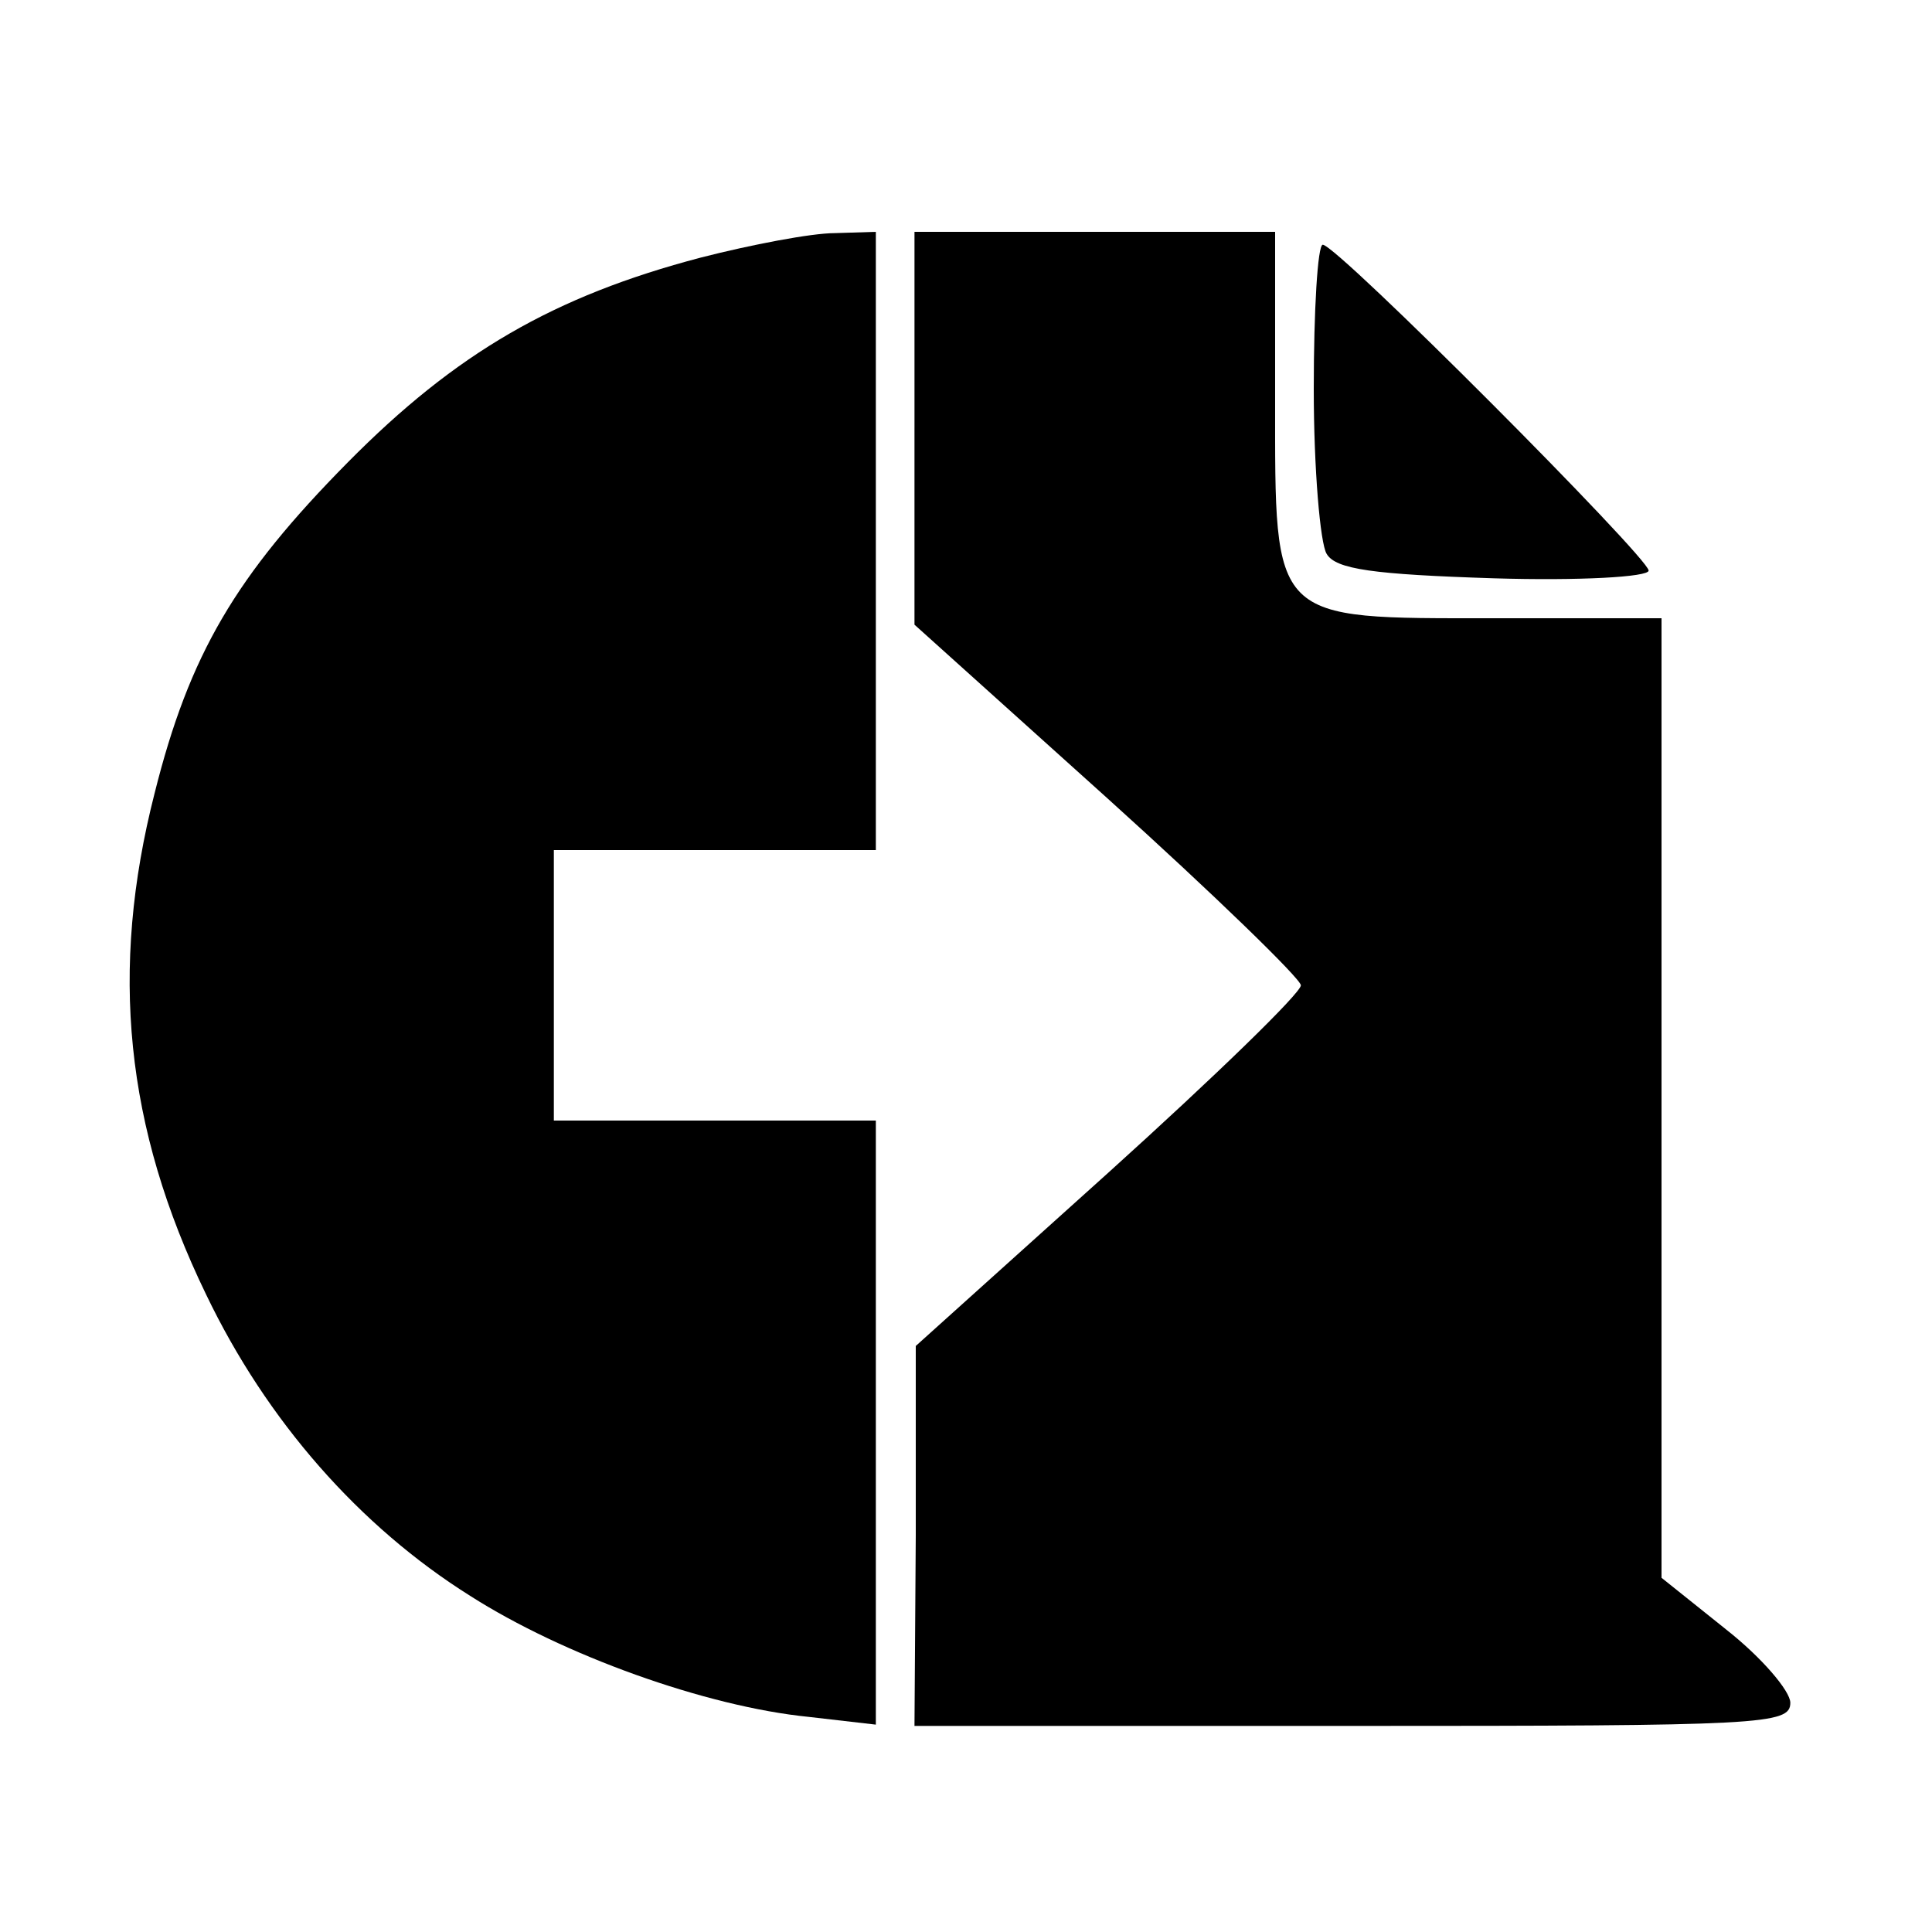 <?xml version="1.0" standalone="no"?>
<!DOCTYPE svg PUBLIC "-//W3C//DTD SVG 20010904//EN"
 "http://www.w3.org/TR/2001/REC-SVG-20010904/DTD/svg10.dtd">
<svg version="1.0" xmlns="http://www.w3.org/2000/svg"
 width="150pt" height="150pt" viewBox="0 0 150 150"
 preserveAspectRatio="xMidYMid meet">
<g transform="translate(0,150) scale(0.1,-0.1)"
fill="#000000" stroke="none">
<path d="M544 1300 c-114 -30 -190 -74 -274 -159 -87 -88 -123 -149 -150 -257
-35 -137 -23 -259 40 -389 47 -98 119 -180 205 -234 72 -46 183 -86 263 -94
l52 -6 0 234 0 235 -125 0 -125 0 0 105 0 105 125 0 125 0 0 240 0 240 -32 -1
c-18 0 -65 -9 -104 -19z"/>
<path d="M710 1168 l0 -153 150 -135 c82 -74 150 -140 150 -145 0 -6 -67 -71
-149 -145 l-150 -135 0 -147 -1 -148 340 0 c319 0 340 1 340 18 0 9 -22 35
-50 57 l-50 40 0 372 0 373 -130 0 c-174 0 -170 -4 -170 170 l0 130 -140 0
-140 0 0 -152z"/>
<path d="M1020 1198 c0 -62 5 -120 10 -128 7 -12 36 -16 130 -19 66 -2 120 1
120 6 0 10 -242 253 -253 253 -4 0 -7 -51 -7 -112z"/>
</g>
</svg>
